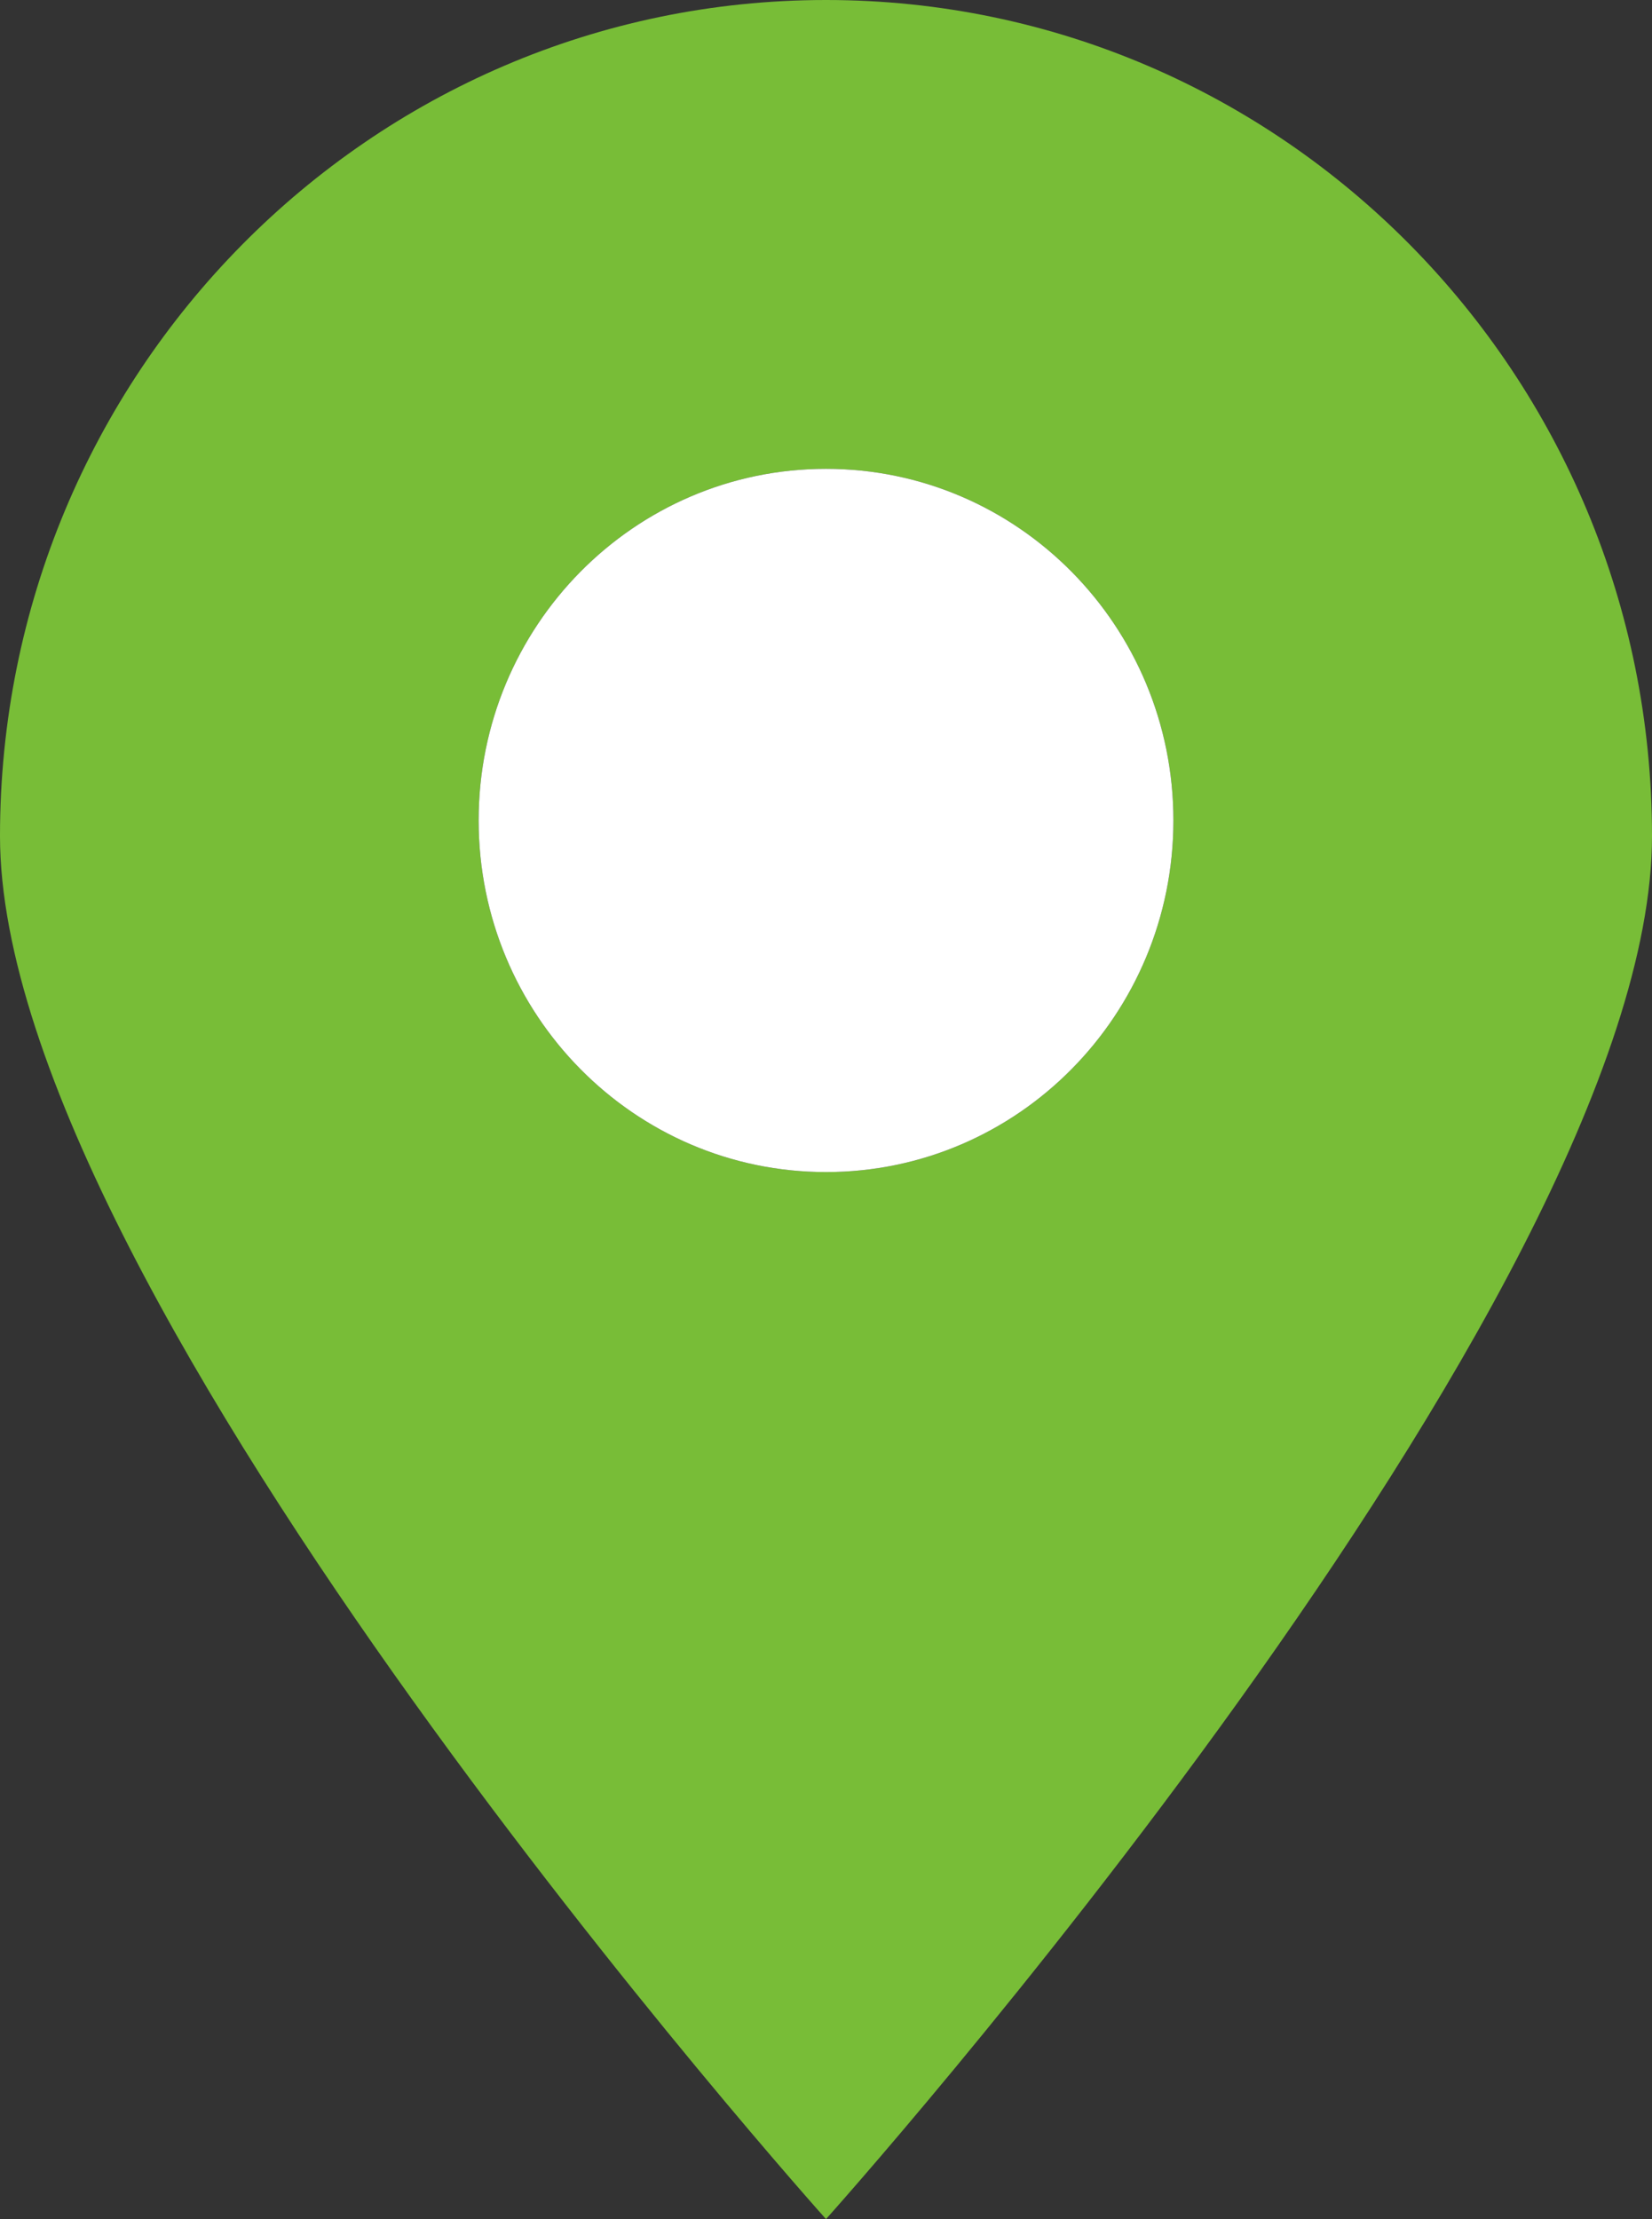 <?xml version="1.0" encoding="UTF-8"?>
<svg width="35px" height="47px" viewBox="0 0 35 47" version="1.1" xmlns="http://www.w3.org/2000/svg" xmlns:xlink="http://www.w3.org/1999/xlink">
    <rect x="0" y="0" width="35" height="47" fill="#333333" stroke="none"/>
    <!-- Generator: Sketch 53 (72520) - https://sketchapp.com -->
    <title>icon/location-has-availalable-iitems</title>
    <desc>Created with Sketch.</desc>
    <g id="icon/location-has-availalable-iitems" stroke="none" stroke-width="1" fill="none" fill-rule="evenodd">
        <g id="icon/location">
            <g id="Group-3">
                <path d="M17.5,0 C7.835,0 0,7.928 0,17.708 C0,27.488 17.5,47 17.5,47 C17.5,47 35,27.488 35,17.708 C35,7.928 27.165,0 17.5,0 Z M17.5,24.824 C13.436,24.824 10.141,21.49 10.141,17.376 C10.141,13.263 13.436,9.93 17.5,9.93 C21.565,9.93 24.86,13.263 24.86,17.376 C24.86,21.49 21.565,24.824 17.5,24.824 Z" id="Color" fill="#78BD37"></path>
                <path d="M17.5,24.824 C13.436,24.824 10.141,21.49 10.141,17.376 C10.141,13.263 13.436,9.93 17.5,9.93 C21.565,9.93 24.86,13.263 24.86,17.376 C24.86,21.49 21.565,24.824 17.5,24.824 Z" id="Fill-2" fill="#FFFFFF"></path>
            </g>
        </g>
    </g>
</svg>